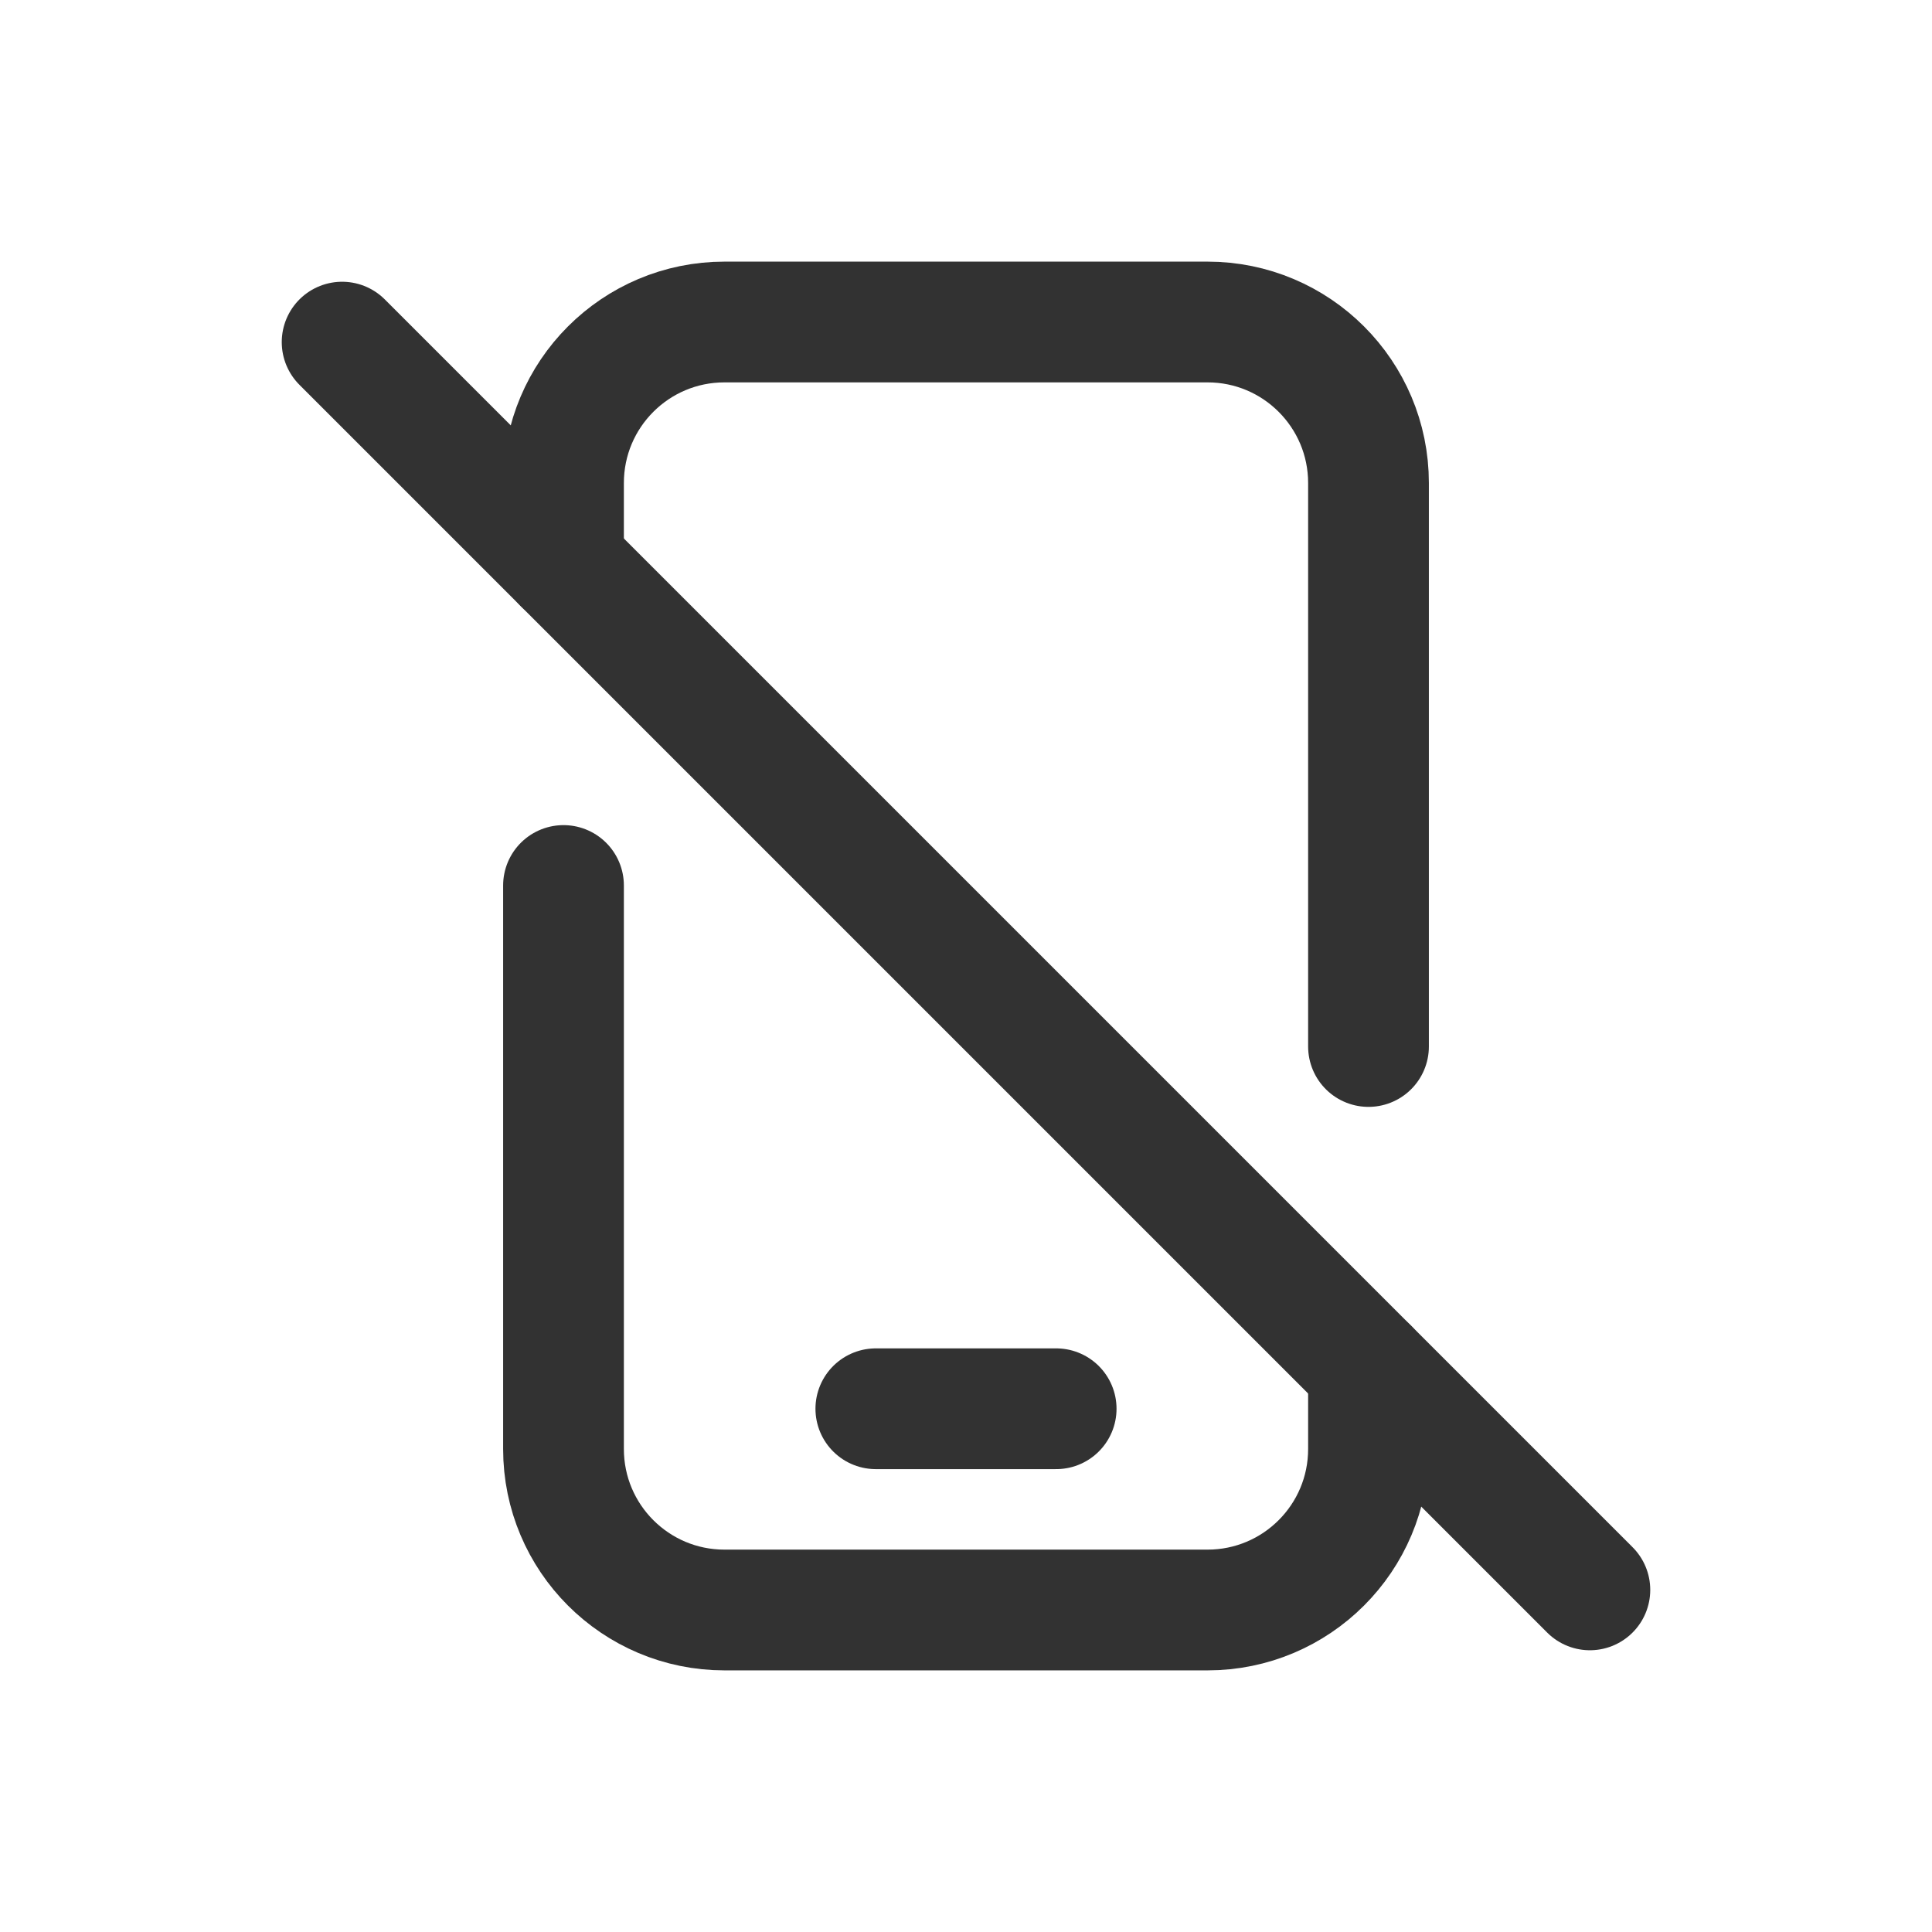 <?xml version="1.0" encoding="UTF-8"?><svg version="1.1" viewBox="0 0 24 24" xmlns="http://www.w3.org/2000/svg" xmlns:xlink="http://www.w3.org/1999/xlink"><!--Generated by IJSVG (https://github.com/iconjar/IJSVG)--><g fill="none"><path d="M0,0h24v24h-24Z"></path><path stroke="#323232" stroke-linecap="round" stroke-linejoin="round" stroke-width="1.5" d="M10.88,17.5h2.24"></path><path stroke="#323232" stroke-linecap="round" stroke-linejoin="round" stroke-width="1.5" d="M4.25,4.25l15.5,15.5"></path><path stroke="#323232" stroke-linecap="round" stroke-linejoin="round" stroke-width="1.5" d="M7,11v7c0,1.105 0.895,2 2,2h6c1.105,0 2,-0.895 2,-2v-1"></path><path stroke="#323232" stroke-linecap="round" stroke-linejoin="round" stroke-width="1.5" d="M7,7v-1c0,-1.105 0.895,-2 2,-2h6c1.105,0 2,0.895 2,2v7"></path></g></svg>